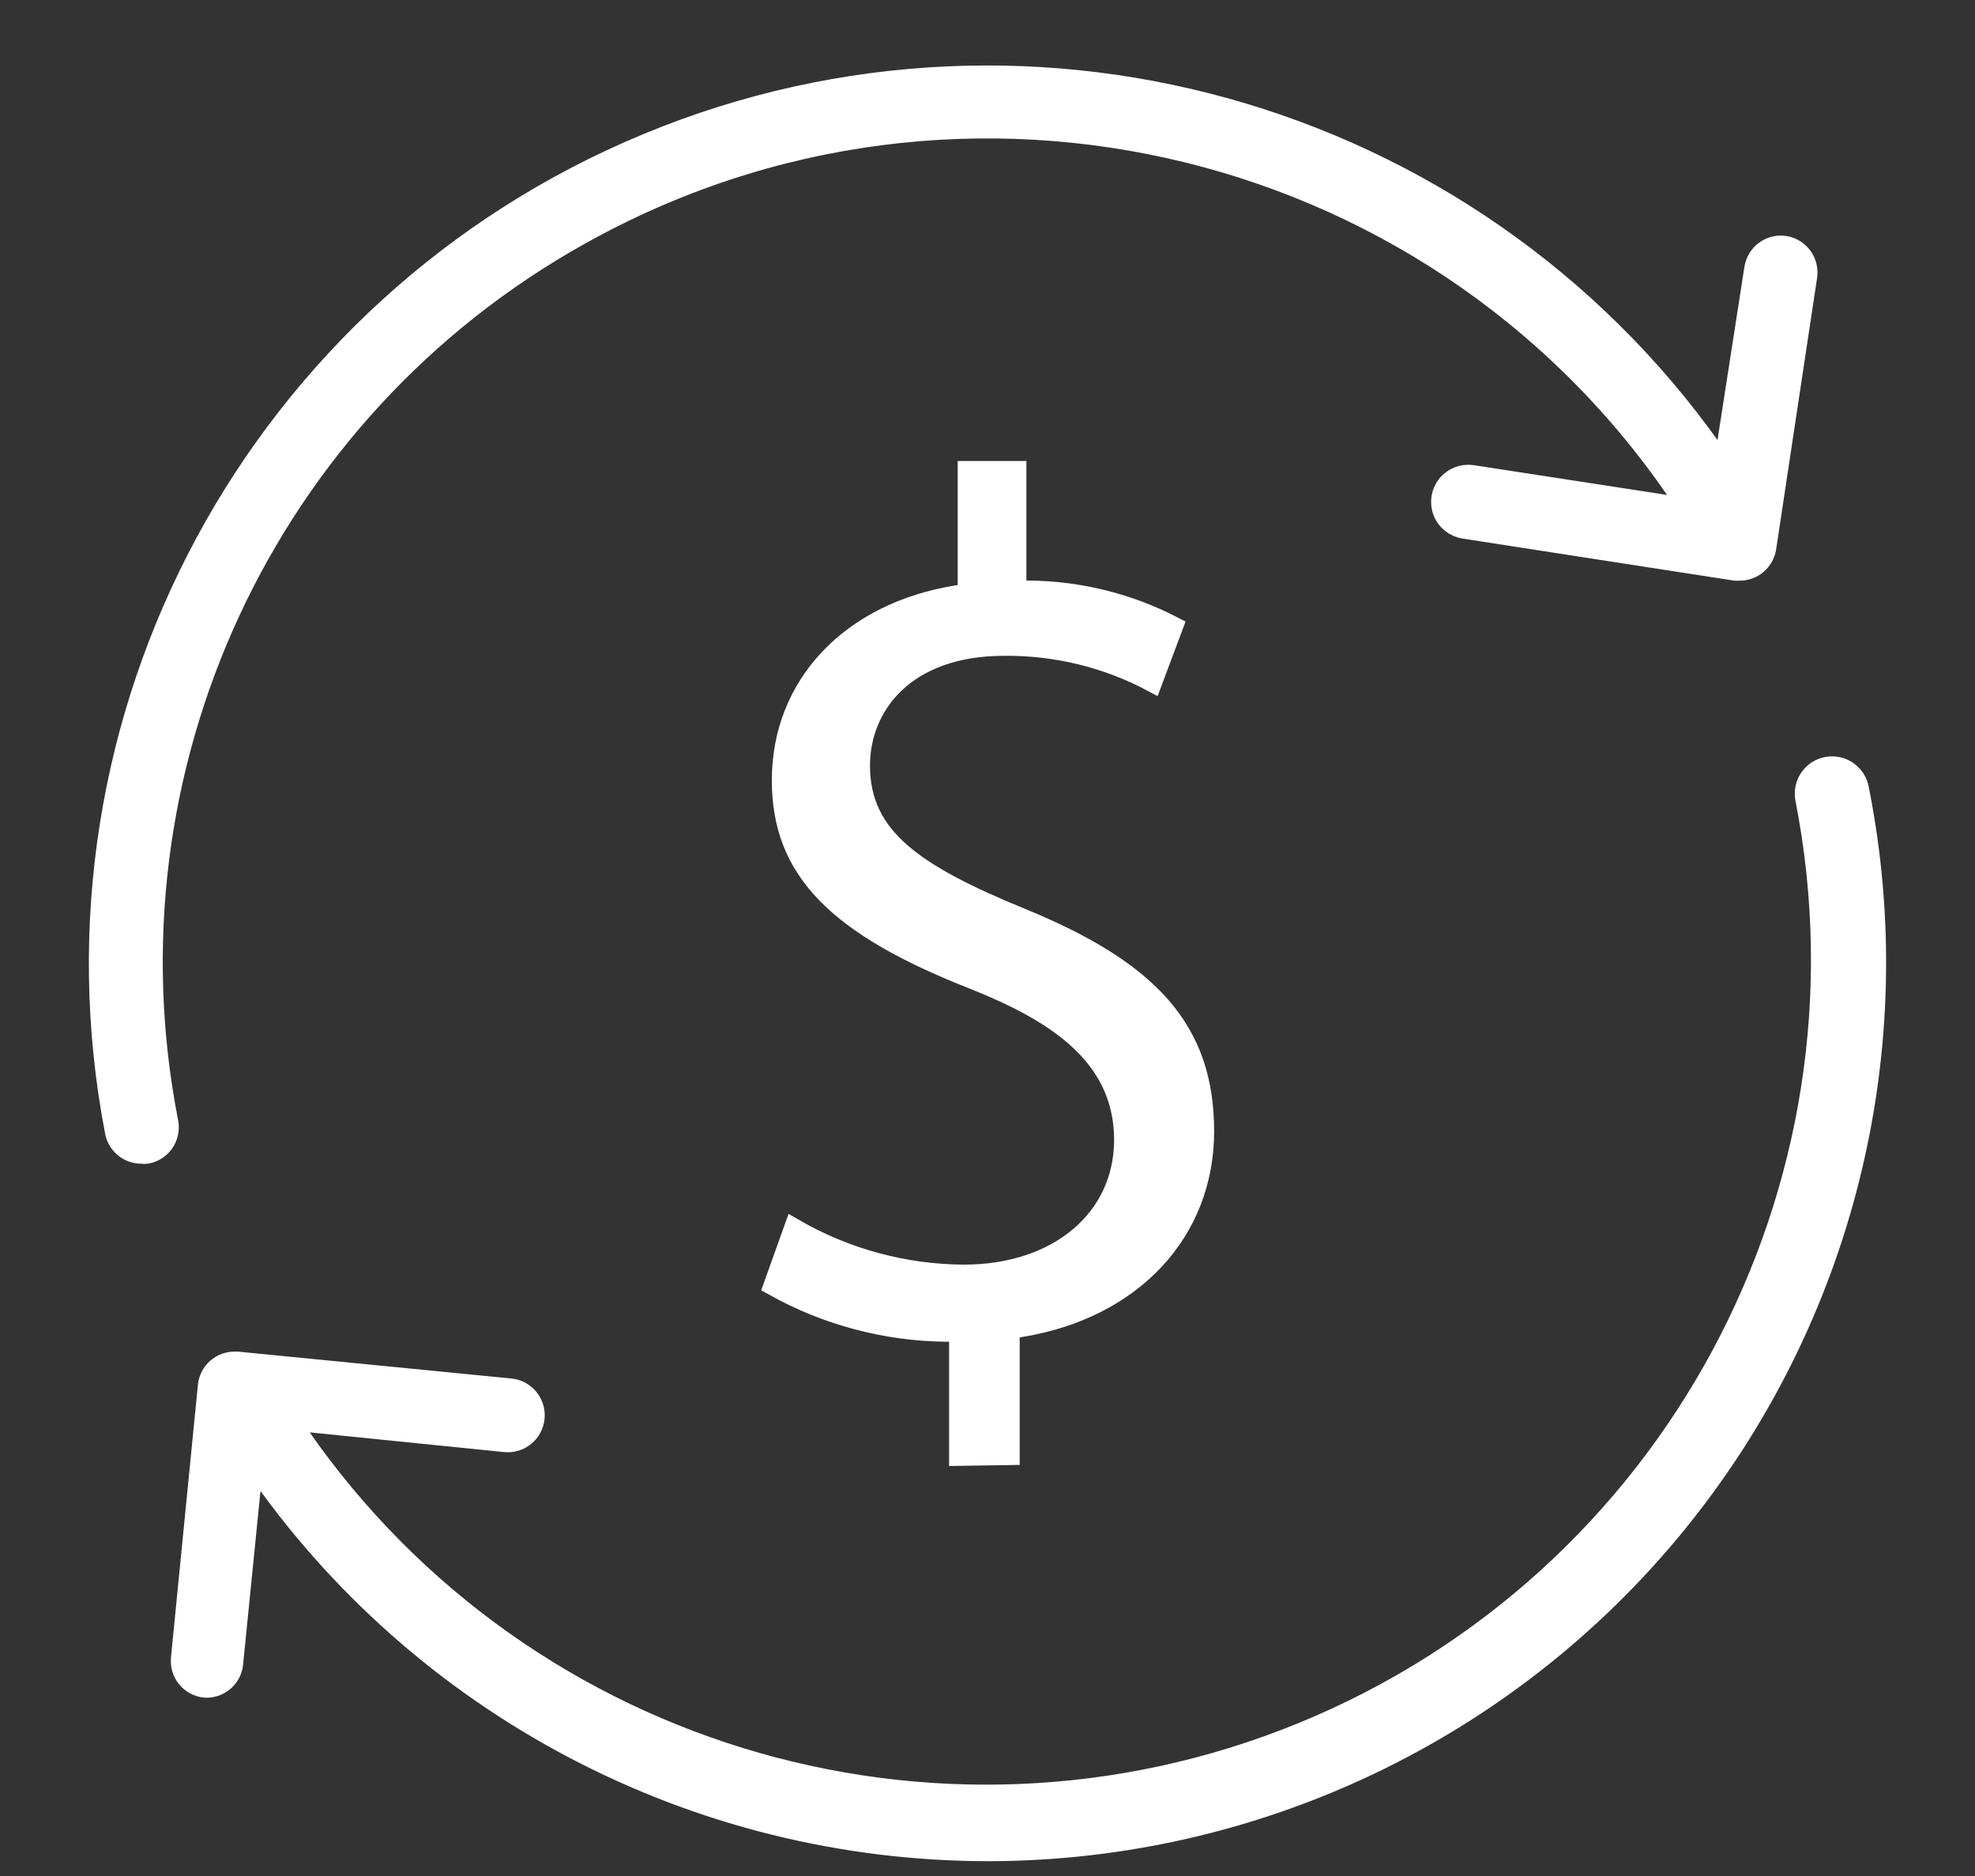 <?xml version="1.0" encoding="UTF-8"?>
<svg width="20px" height="19px" viewBox="0 0 20 19" version="1.1" xmlns="http://www.w3.org/2000/svg" xmlns:xlink="http://www.w3.org/1999/xlink">
    <rect x="0" y="0" width="20" height="19" fill="#333333" stroke="none"/>
    <title>6-2</title>
    <g id="Report" stroke="none" stroke-width="1" fill="none" fill-rule="evenodd">
        <path d="M18.571,7.761 L18.643,7.775 C18.737,7.808 18.806,7.887 18.825,7.985 C19.353,10.625 18.671,13.363 16.967,15.447 C15.262,17.532 12.714,18.743 10.021,18.75 C7.04,18.753 4.25,17.284 2.565,14.825 L2.565,14.825 L2.363,16.84 C2.354,16.979 2.242,17.088 2.104,17.094 L2.104,17.094 L2.077,17.094 C2.004,17.087 1.938,17.052 1.891,16.995 C1.845,16.939 1.824,16.867 1.831,16.794 L1.831,16.794 L2.104,14.031 C2.119,13.893 2.237,13.788 2.377,13.789 L2.377,13.789 L2.404,13.789 L5.17,14.061 C5.32,14.076 5.43,14.211 5.415,14.361 C5.4,14.512 5.266,14.622 5.115,14.607 L5.115,14.607 L2.933,14.386 C5.161,17.752 9.457,19.073 13.192,17.542 C16.926,16.01 19.057,12.052 18.28,8.091 C18.261,7.994 18.295,7.894 18.37,7.828 C18.445,7.763 18.549,7.743 18.643,7.775 Z M10.294,4.769 L10.294,5.98 L10.428,5.98 C10.934,5.986 11.432,6.11 11.881,6.343 L11.881,6.343 L11.669,6.908 C11.207,6.662 10.691,6.537 10.169,6.542 C9.162,6.542 8.71,7.15 8.71,7.753 C8.71,8.481 9.255,8.852 10.346,9.299 C11.65,9.834 12.195,10.437 12.195,11.457 C12.195,12.477 11.467,13.257 10.338,13.442 L10.338,13.442 L10.226,13.461 L10.226,14.738 L9.711,14.746 L9.711,13.489 L9.577,13.489 C8.965,13.482 8.365,13.321 7.831,13.022 L7.831,13.022 L8.039,12.441 C8.563,12.744 9.157,12.905 9.762,12.908 C10.717,12.908 11.382,12.343 11.382,11.544 C11.382,10.658 10.627,10.232 9.888,9.932 C8.461,9.376 7.916,8.806 7.916,7.903 C7.916,6.94 8.611,6.204 9.683,6.029 L9.683,6.029 L9.798,6.01 L9.798,4.769 L10.294,4.769 Z M6.557,1.449 C10.505,-0.186 15.058,1.18 17.453,4.718 L17.453,4.718 L17.764,2.716 C17.788,2.568 17.927,2.466 18.075,2.489 C18.223,2.513 18.324,2.652 18.302,2.8 L18.302,2.8 L17.887,5.552 C17.865,5.685 17.749,5.783 17.614,5.781 L17.614,5.781 L17.571,5.781 L14.827,5.356 C14.73,5.341 14.647,5.276 14.611,5.184 C14.575,5.092 14.591,4.988 14.652,4.911 C14.714,4.834 14.811,4.796 14.909,4.81 L14.909,4.81 L17.091,5.146 C14.66,1.412 9.75,0.204 5.865,2.386 C2.683,4.165 1.005,7.789 1.706,11.367 C1.719,11.438 1.704,11.512 1.663,11.572 C1.622,11.632 1.559,11.673 1.488,11.686 C1.47,11.689 1.453,11.689 1.436,11.686 C1.303,11.688 1.188,11.595 1.163,11.465 C0.355,7.269 2.609,3.084 6.557,1.449 Z" id="6-2" stroke="#FFFFFF" stroke-width="0.2" fill="#FFFFFF" fill-rule="nonzero"></path>
    </g>
</svg>